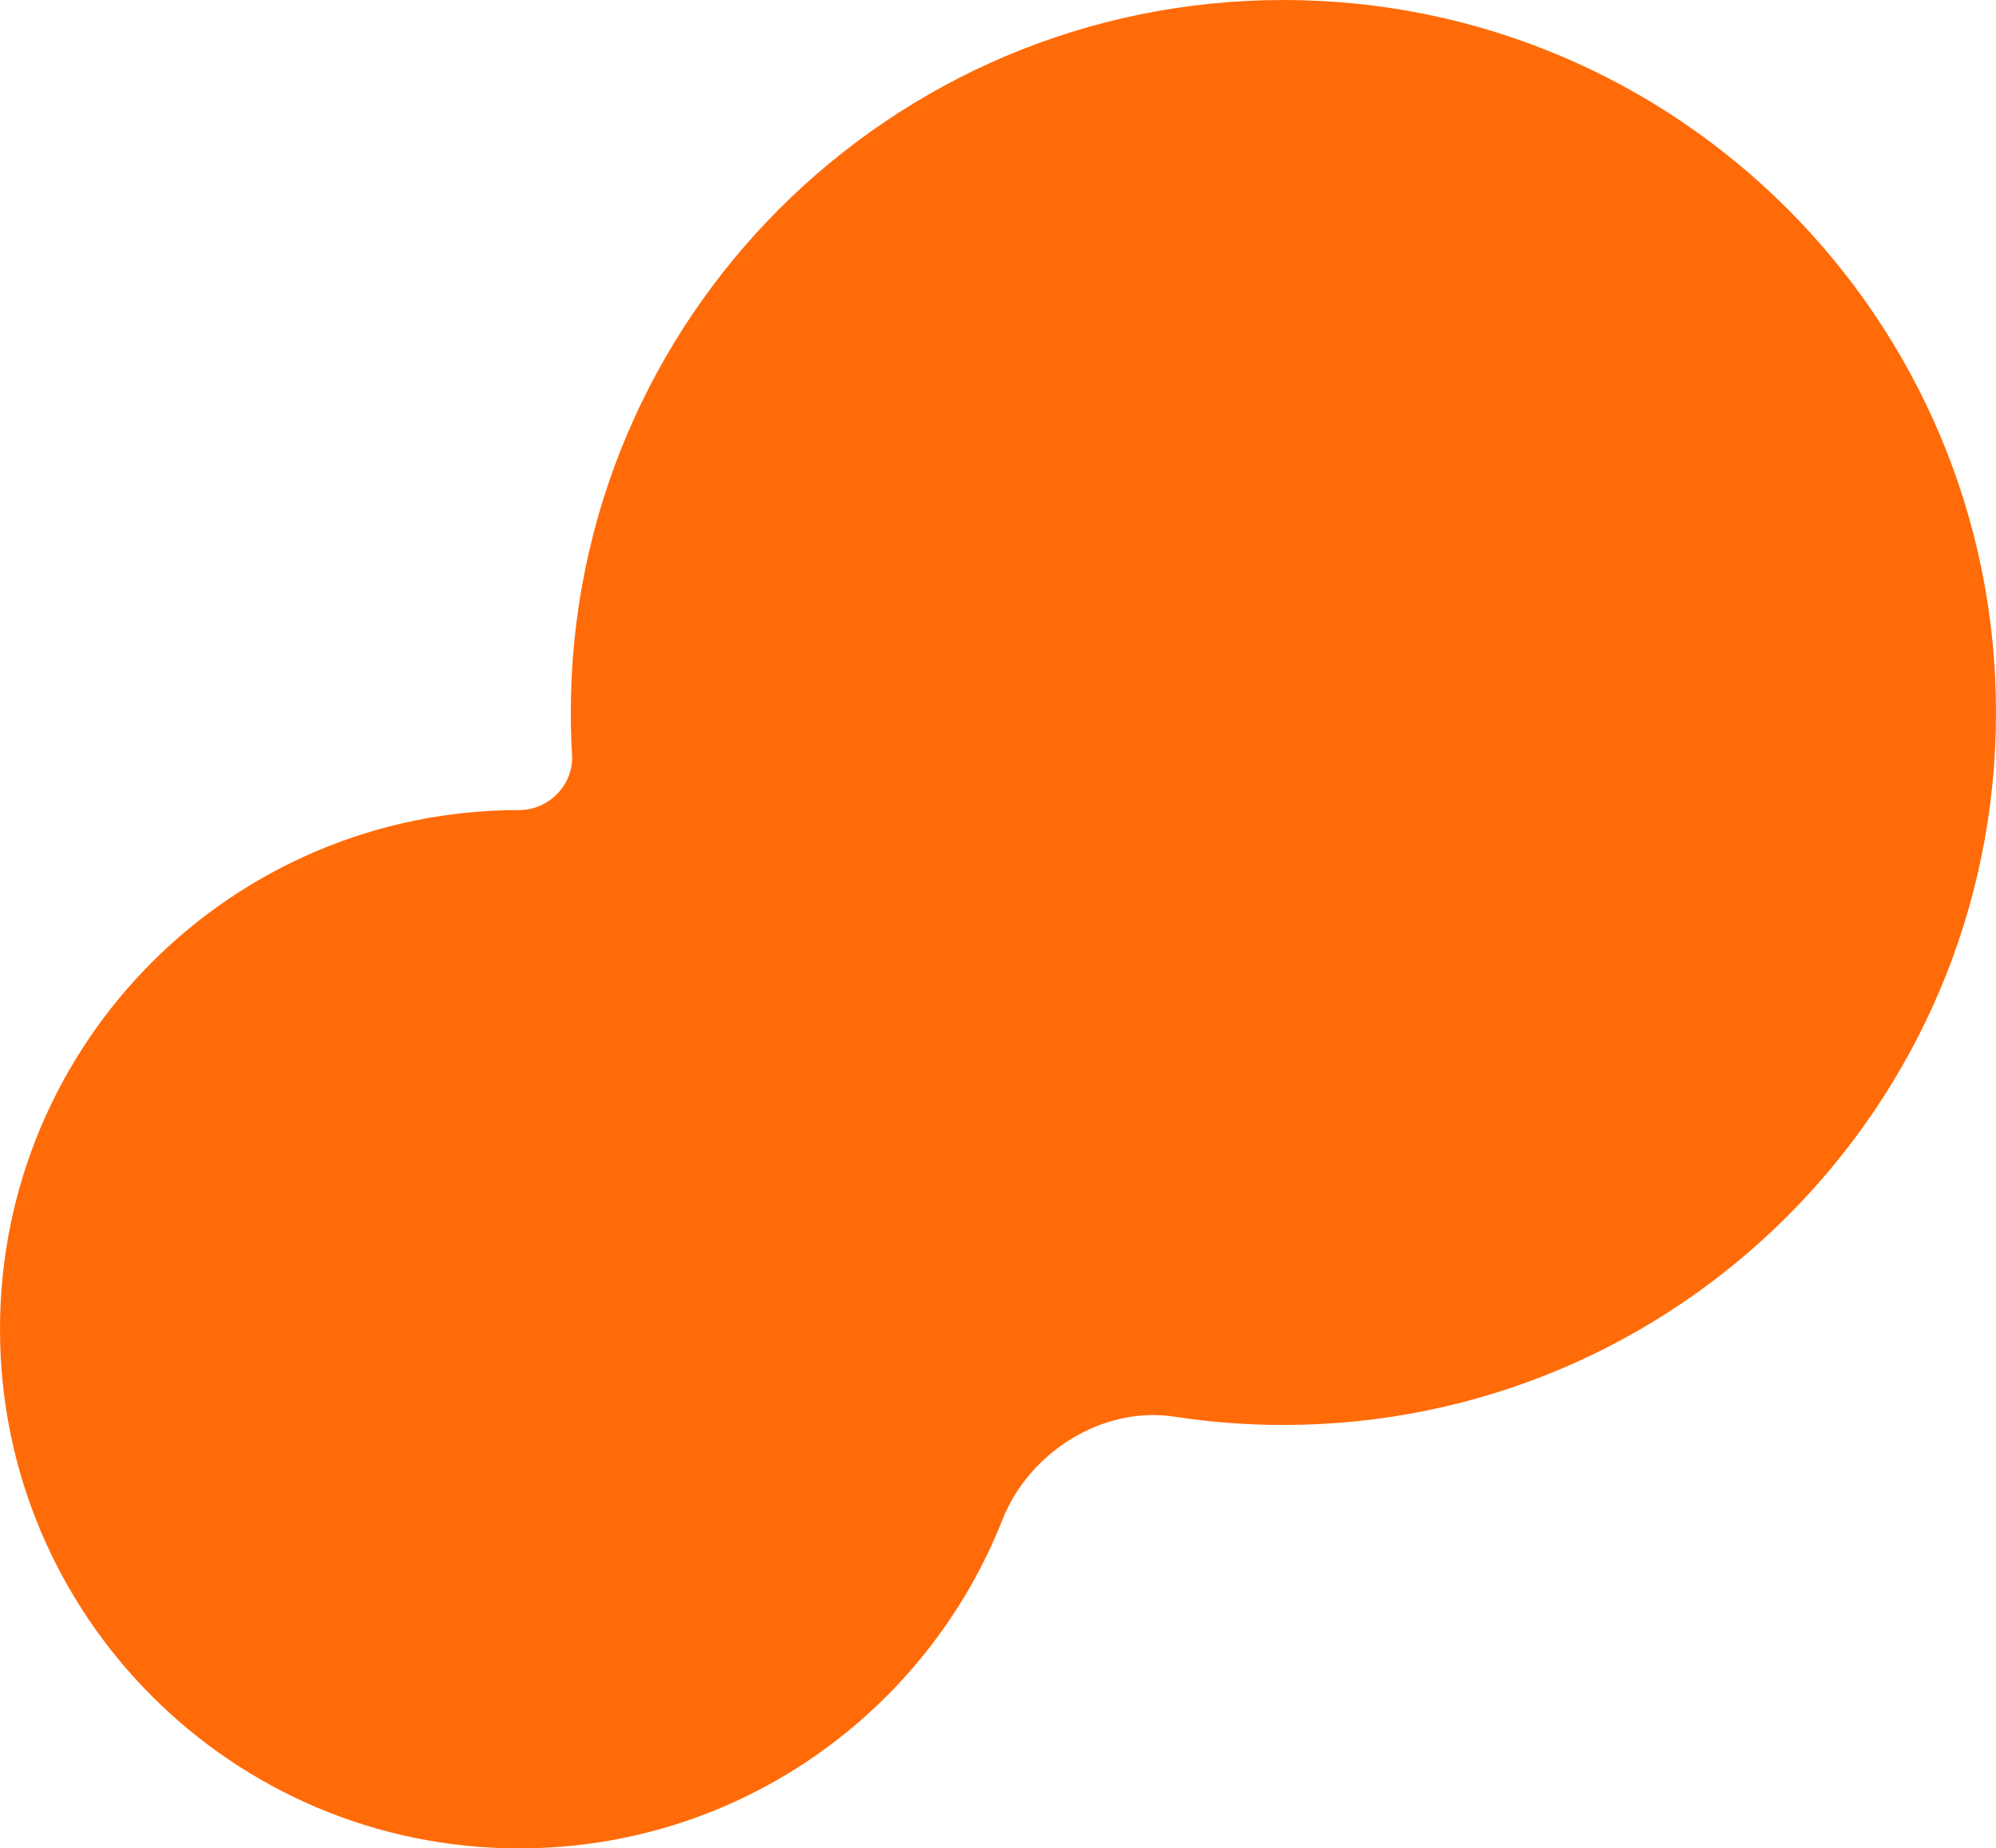 <svg width="542" height="502" viewBox="0 0 542 502" fill="none" xmlns="http://www.w3.org/2000/svg">
<path fill-rule="evenodd" clip-rule="evenodd" d="M348.5 0C241.633 0 155 86.633 155 193.5C155 197.366 155.113 201.206 155.337 205.016C155.811 213.083 149.08 220 141 220C63.128 220 0 283.128 0 361C0 438.872 63.128 502 141 502C200.625 502 251.606 464.99 272.224 412.69C279.434 394.402 299.45 381.762 318.879 384.747C328.536 386.23 338.428 387 348.5 387C455.367 387 542 300.367 542 193.5C542 86.633 455.367 0 348.5 0Z" fill="#FF6B08"/>
</svg>
